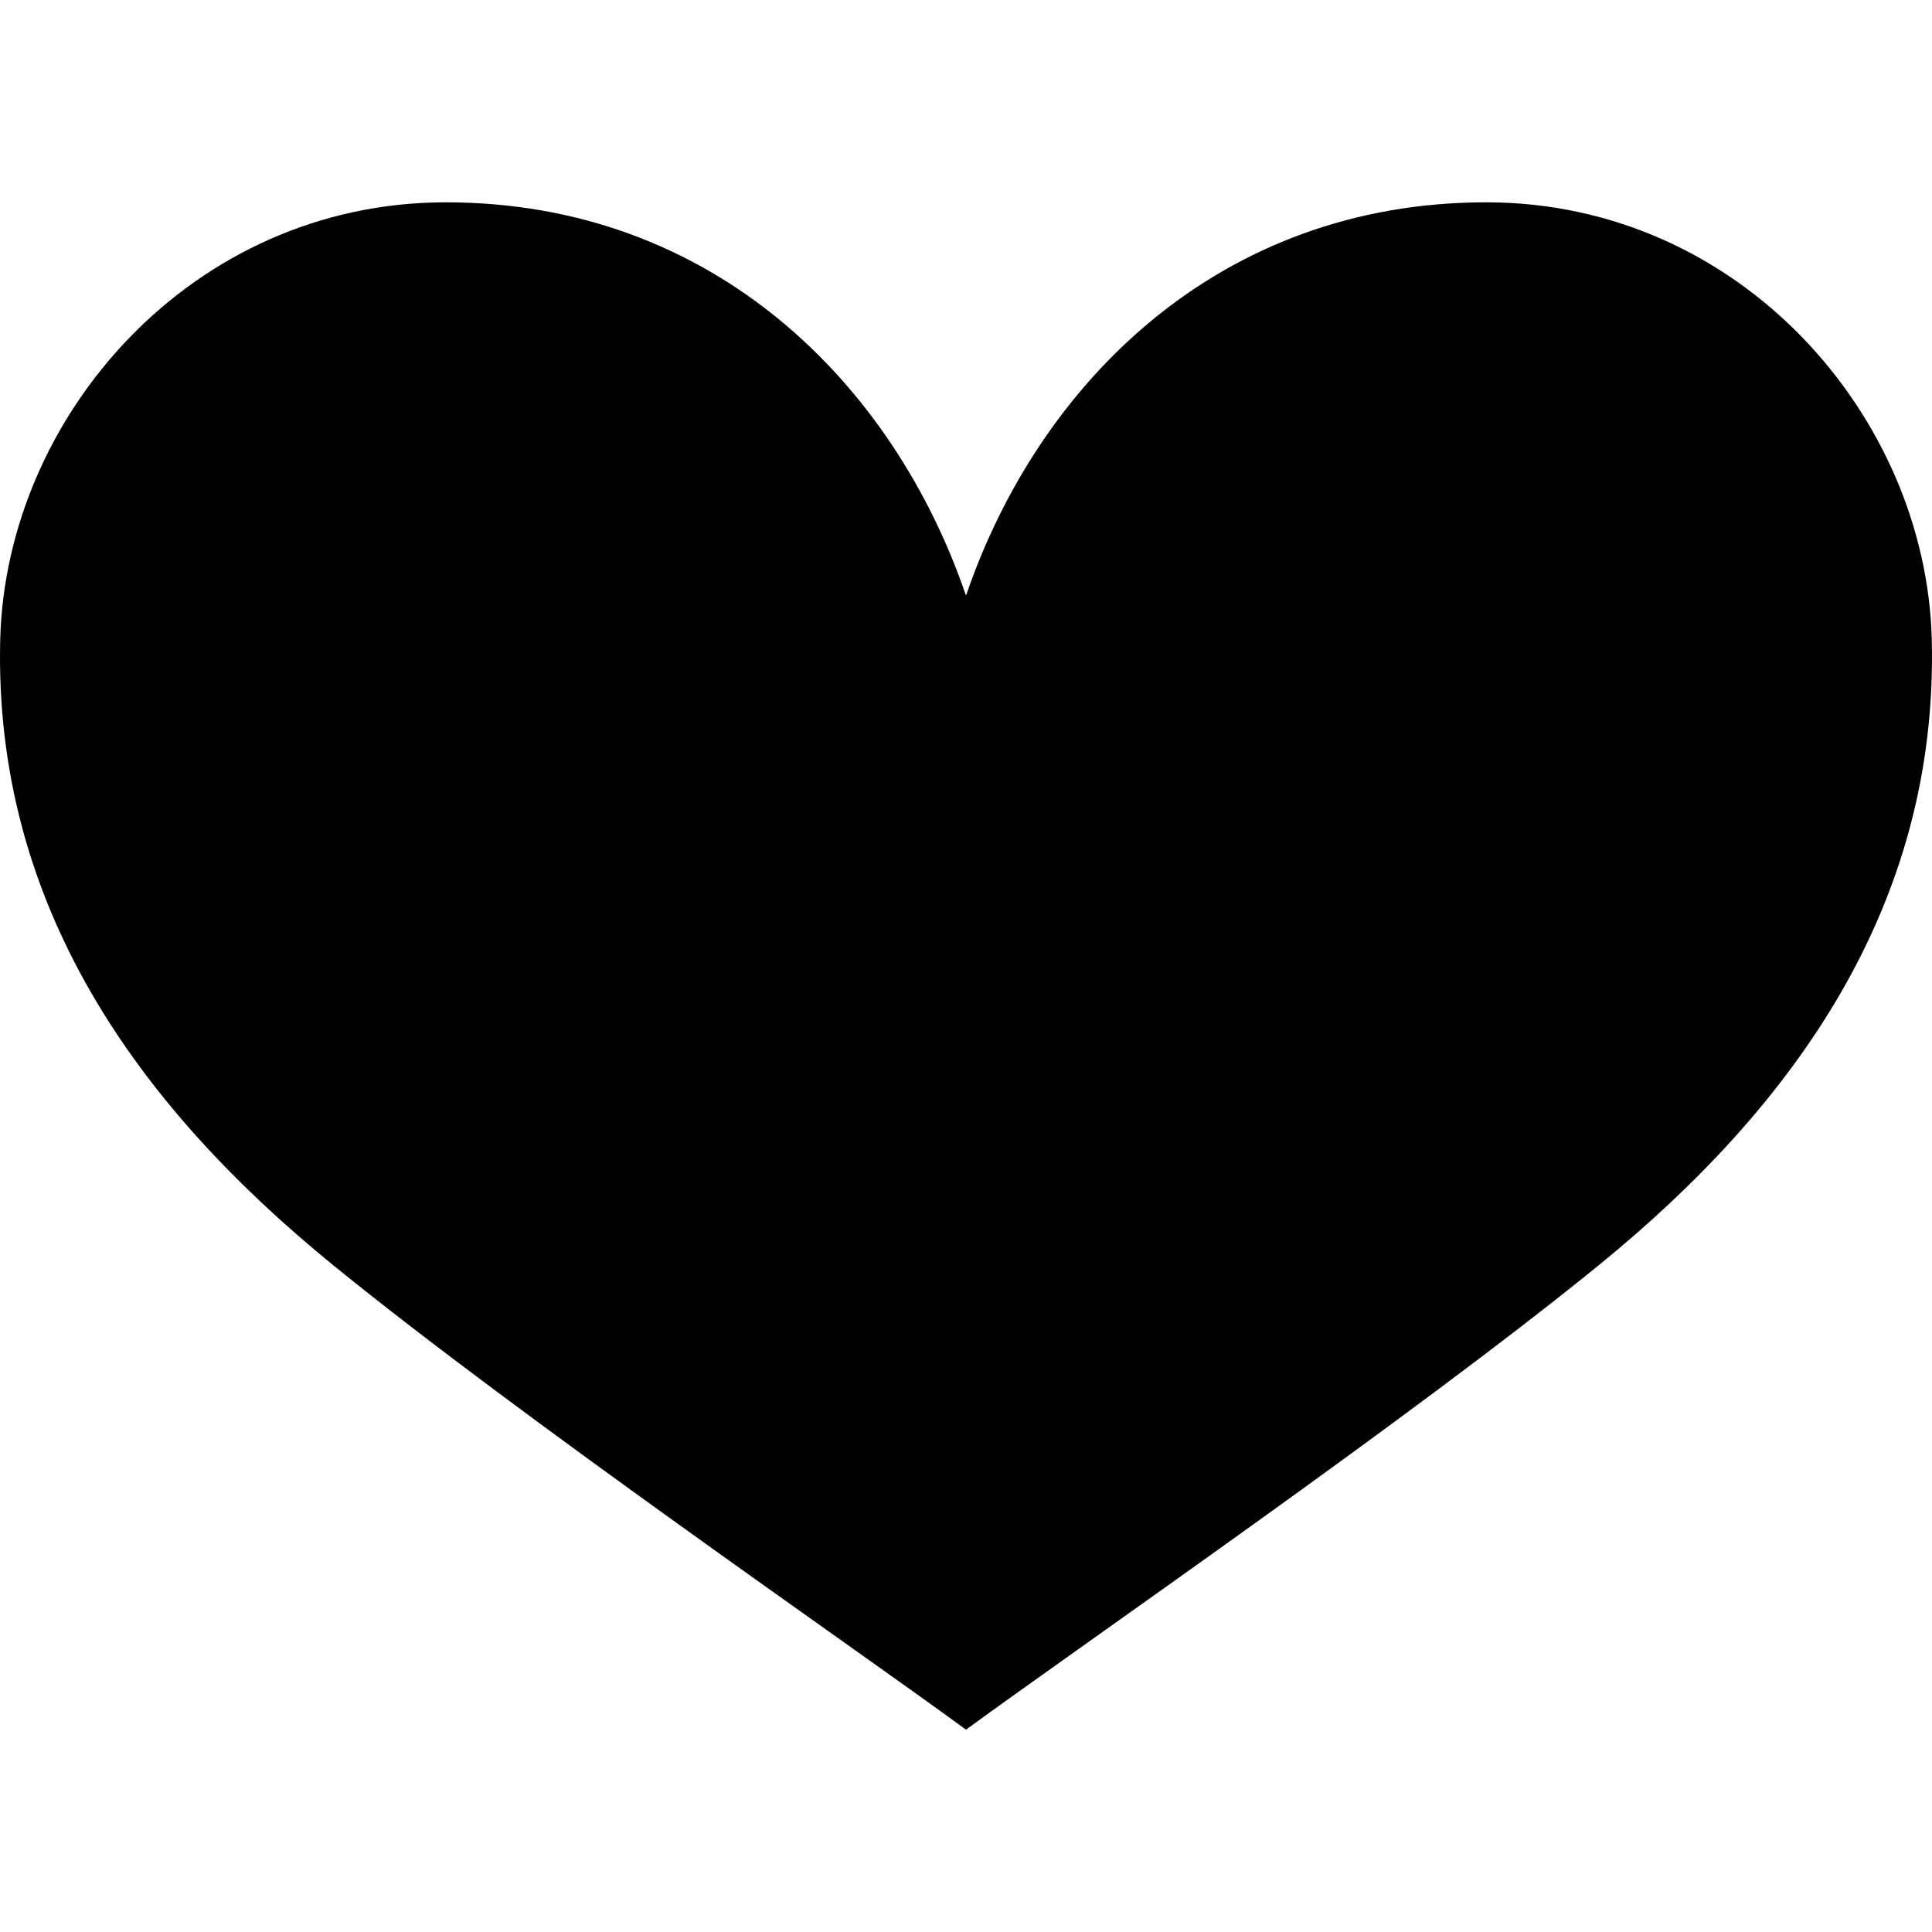 <?xml version="1.0" encoding="utf-8"?>
<!-- Generator: Adobe Illustrator 15.0.2, SVG Export Plug-In . SVG Version: 6.00 Build 0)  -->
<!DOCTYPE svg PUBLIC "-//W3C//DTD SVG 1.1//EN" "http://www.w3.org/Graphics/SVG/1.1/DTD/svg11.dtd">
<svg version="1.1" id="レイヤー_1" xmlns="http://www.w3.org/2000/svg" xmlns:xlink="http://www.w3.org/1999/xlink" x="0px"
	 y="0px" width="512px" height="512px" viewBox="0 0 512 512" enable-background="new 0 0 512 512" xml:space="preserve">
<path d="M393.935,53.618c-70.96-0.038-118.685,48.036-137.862,104.027h-0.071h-0.073c-19.178-55.992-66.9-104.065-137.86-104.027
	C50.782,53.652,1.503,110.394,0.055,169.593c-1.685,70.143,36.243,123.354,88.149,165.616
	c49.753,40.503,136.824,100.486,167.797,123.173c30.968-22.687,118.044-82.67,167.795-123.173
	c51.905-42.262,89.836-95.472,88.149-165.616C510.496,110.394,461.216,53.652,393.935,53.618L393.935,53.618z"/>
</svg>
